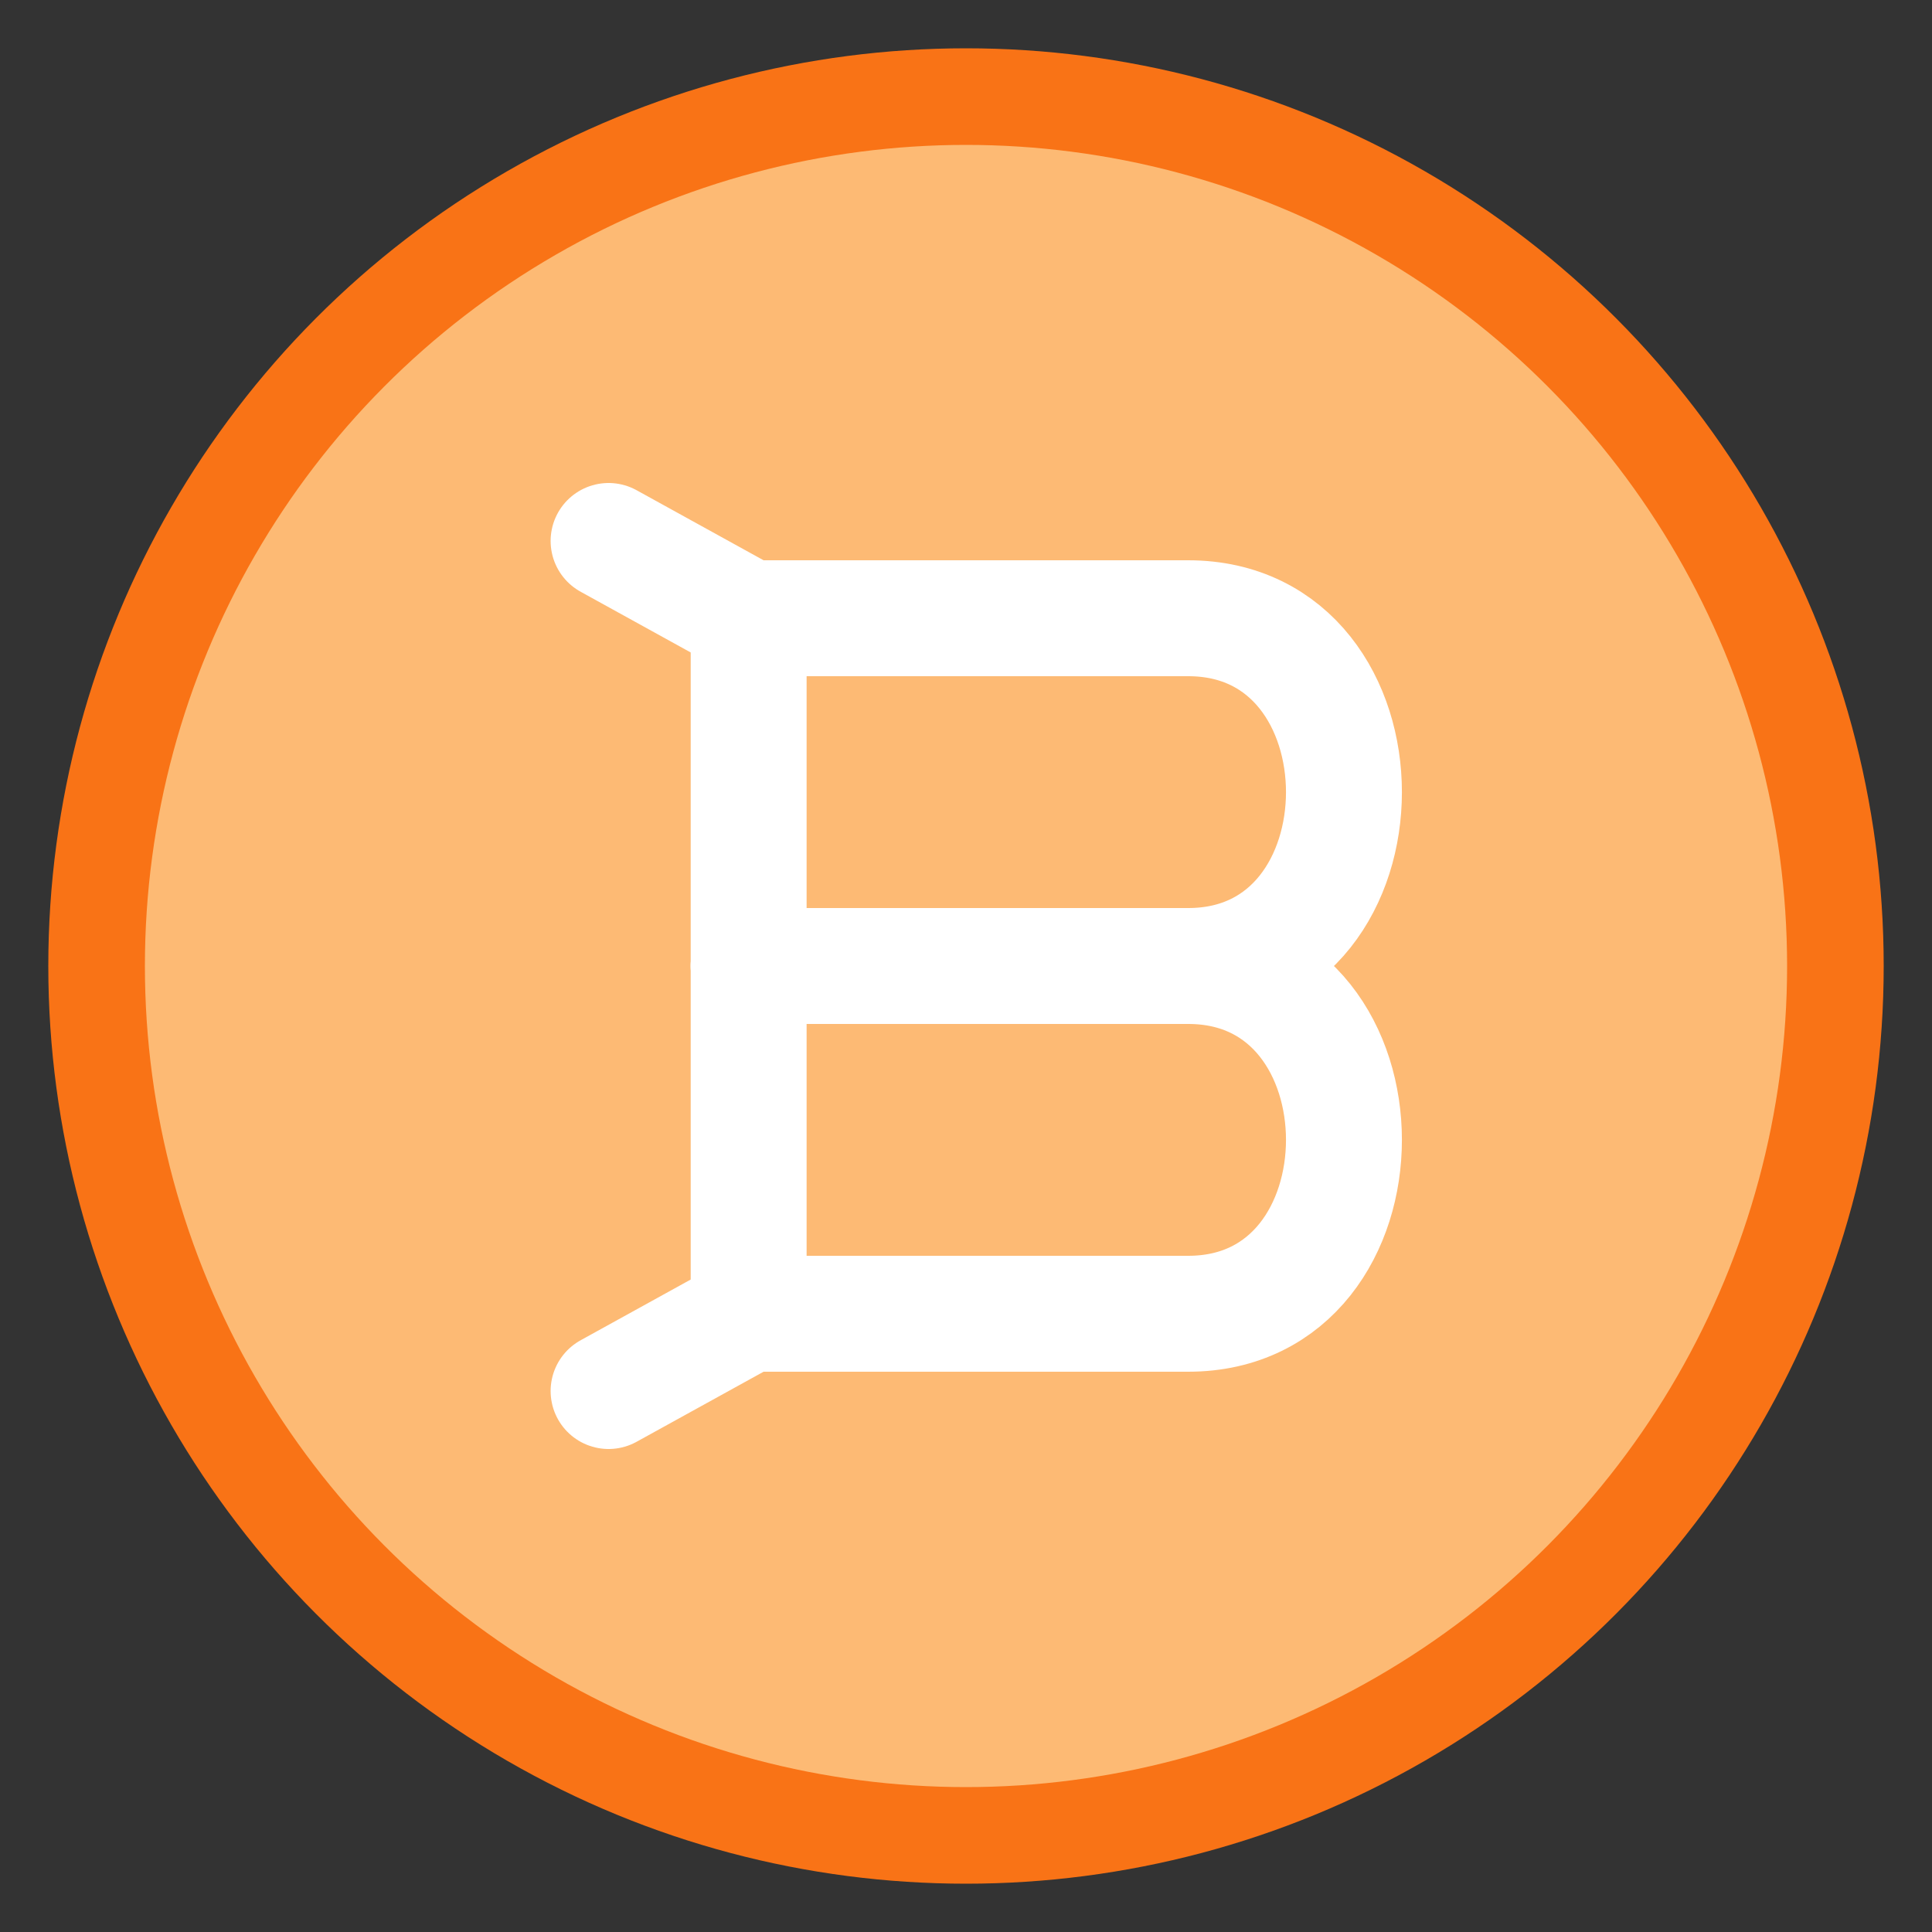 
<svg width="200" height="200" viewBox="0 0 200 200" fill="none" xmlns="http://www.w3.org/2000/svg">
  <rect x="0" y="0" width="200" height="200" fill="#333333" stroke="none"/>
  <circle cx="100" cy="100" r="95" fill="#F97316" />
  <circle cx="100" cy="100" r="85" fill="#FDBA74" />
  <path d="M77.5 64C77.5 64 123 64 123 64C144.5 64 144.5 100 123 100C123 100 77.5 100 77.5 100" stroke="white" stroke-width="12" stroke-linecap="round" />
  <path d="M77.5 100C77.5 100 123 100 123 100C144.5 100 144.5 136 123 136C123 136 77.5 136 77.5 136" stroke="white" stroke-width="12" stroke-linecap="round" />
  <path d="M63 56L77.5 64L77.5 136L63 144" stroke="white" stroke-width="12" stroke-linecap="round" stroke-linejoin="round" />
</svg>
